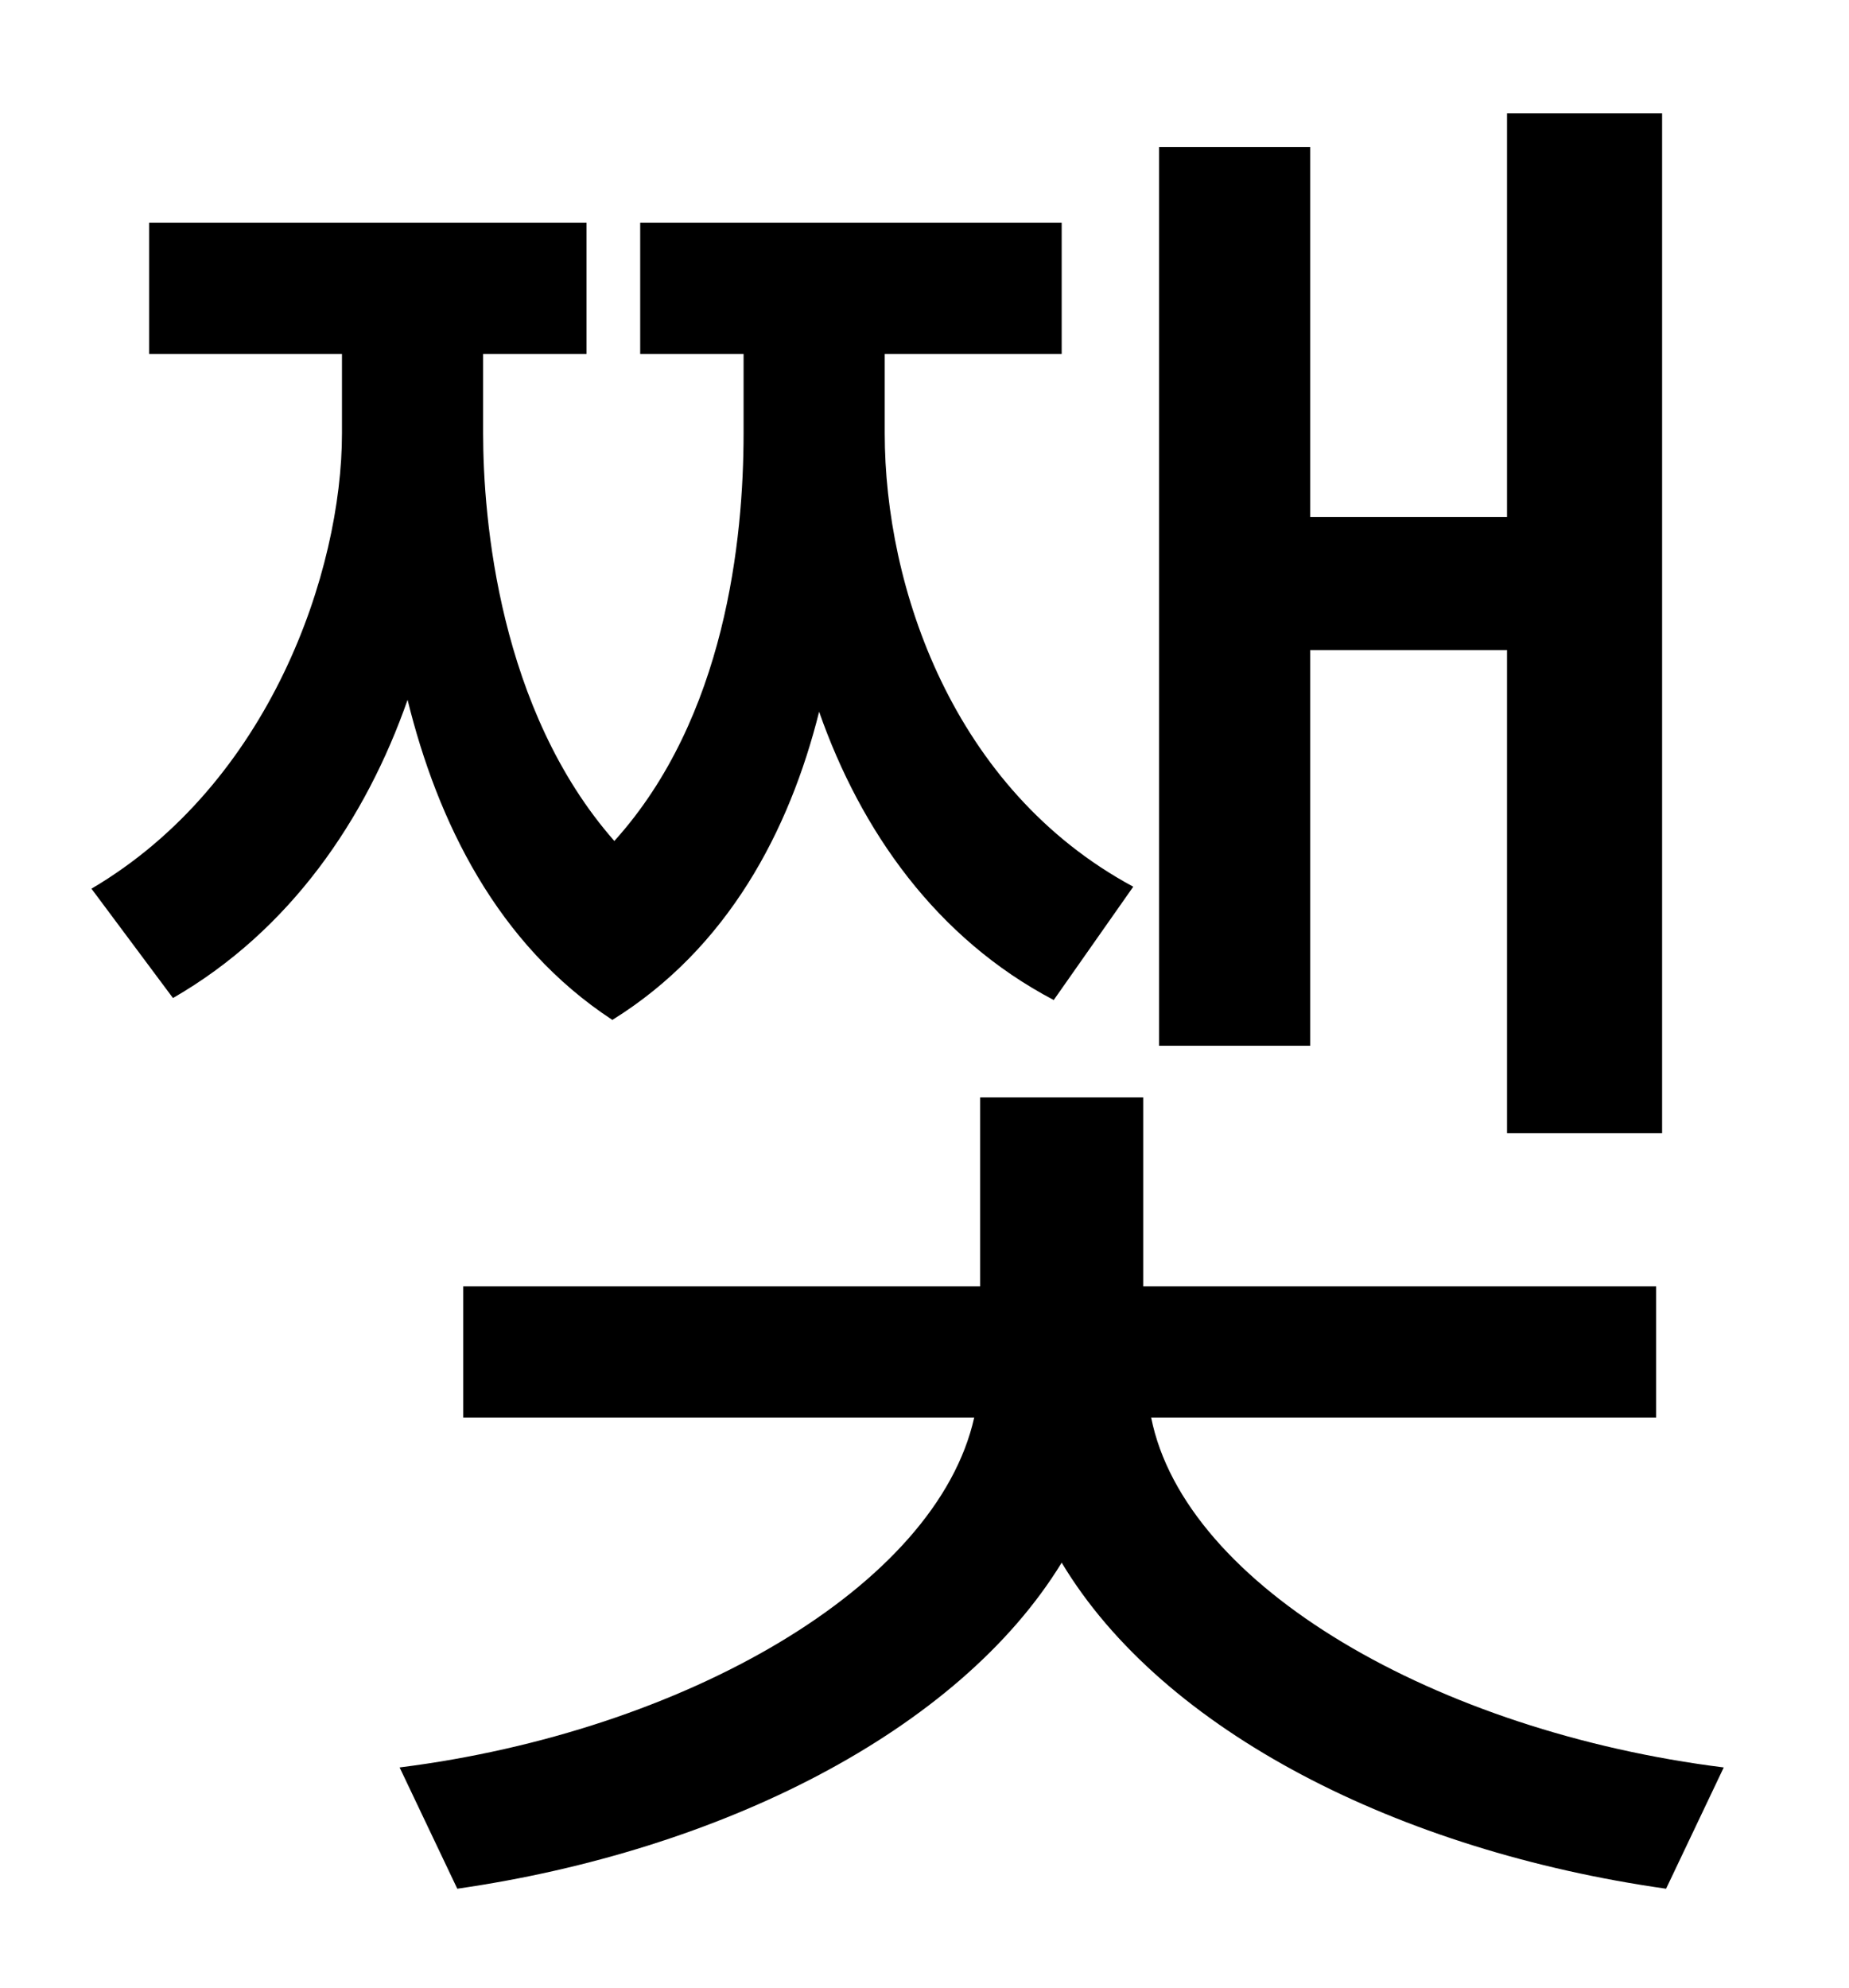 <?xml version="1.0" standalone="no"?>
<!DOCTYPE svg PUBLIC "-//W3C//DTD SVG 1.1//EN" "http://www.w3.org/Graphics/SVG/1.1/DTD/svg11.dtd" >
<svg xmlns="http://www.w3.org/2000/svg" xmlns:xlink="http://www.w3.org/1999/xlink" version="1.1" viewBox="-10 0 930 1000">
   <path fill="currentColor"
d="M649 327v199h-76v-452h76v186h99v-203h78v513h-78v-243h-99zM560 446l-40 57c-59 -31 -97 -85 -118 -145c-15 60 -46 119 -104 155c-58 -38 -88 -100 -103 -161c-21 60 -59 116 -118 150l-41 -55c90 -53 126 -160 126 -229v-40h-97v-66h220v66h-52v40c0 43 8 139 66 205
c56 -62 65 -152 65 -205v-40h-52v-66h212v66h-89v40c0 77 34 179 125 228zM823 713h-254c17 85 144 158 288 176l-29 61c-134 -19 -253 -79 -304 -164c-52 85 -172 145 -304 164l-29 -61c143 -18 270 -91 289 -176h-257v-66h260v-95h82v95h258v66z" />
</svg>
